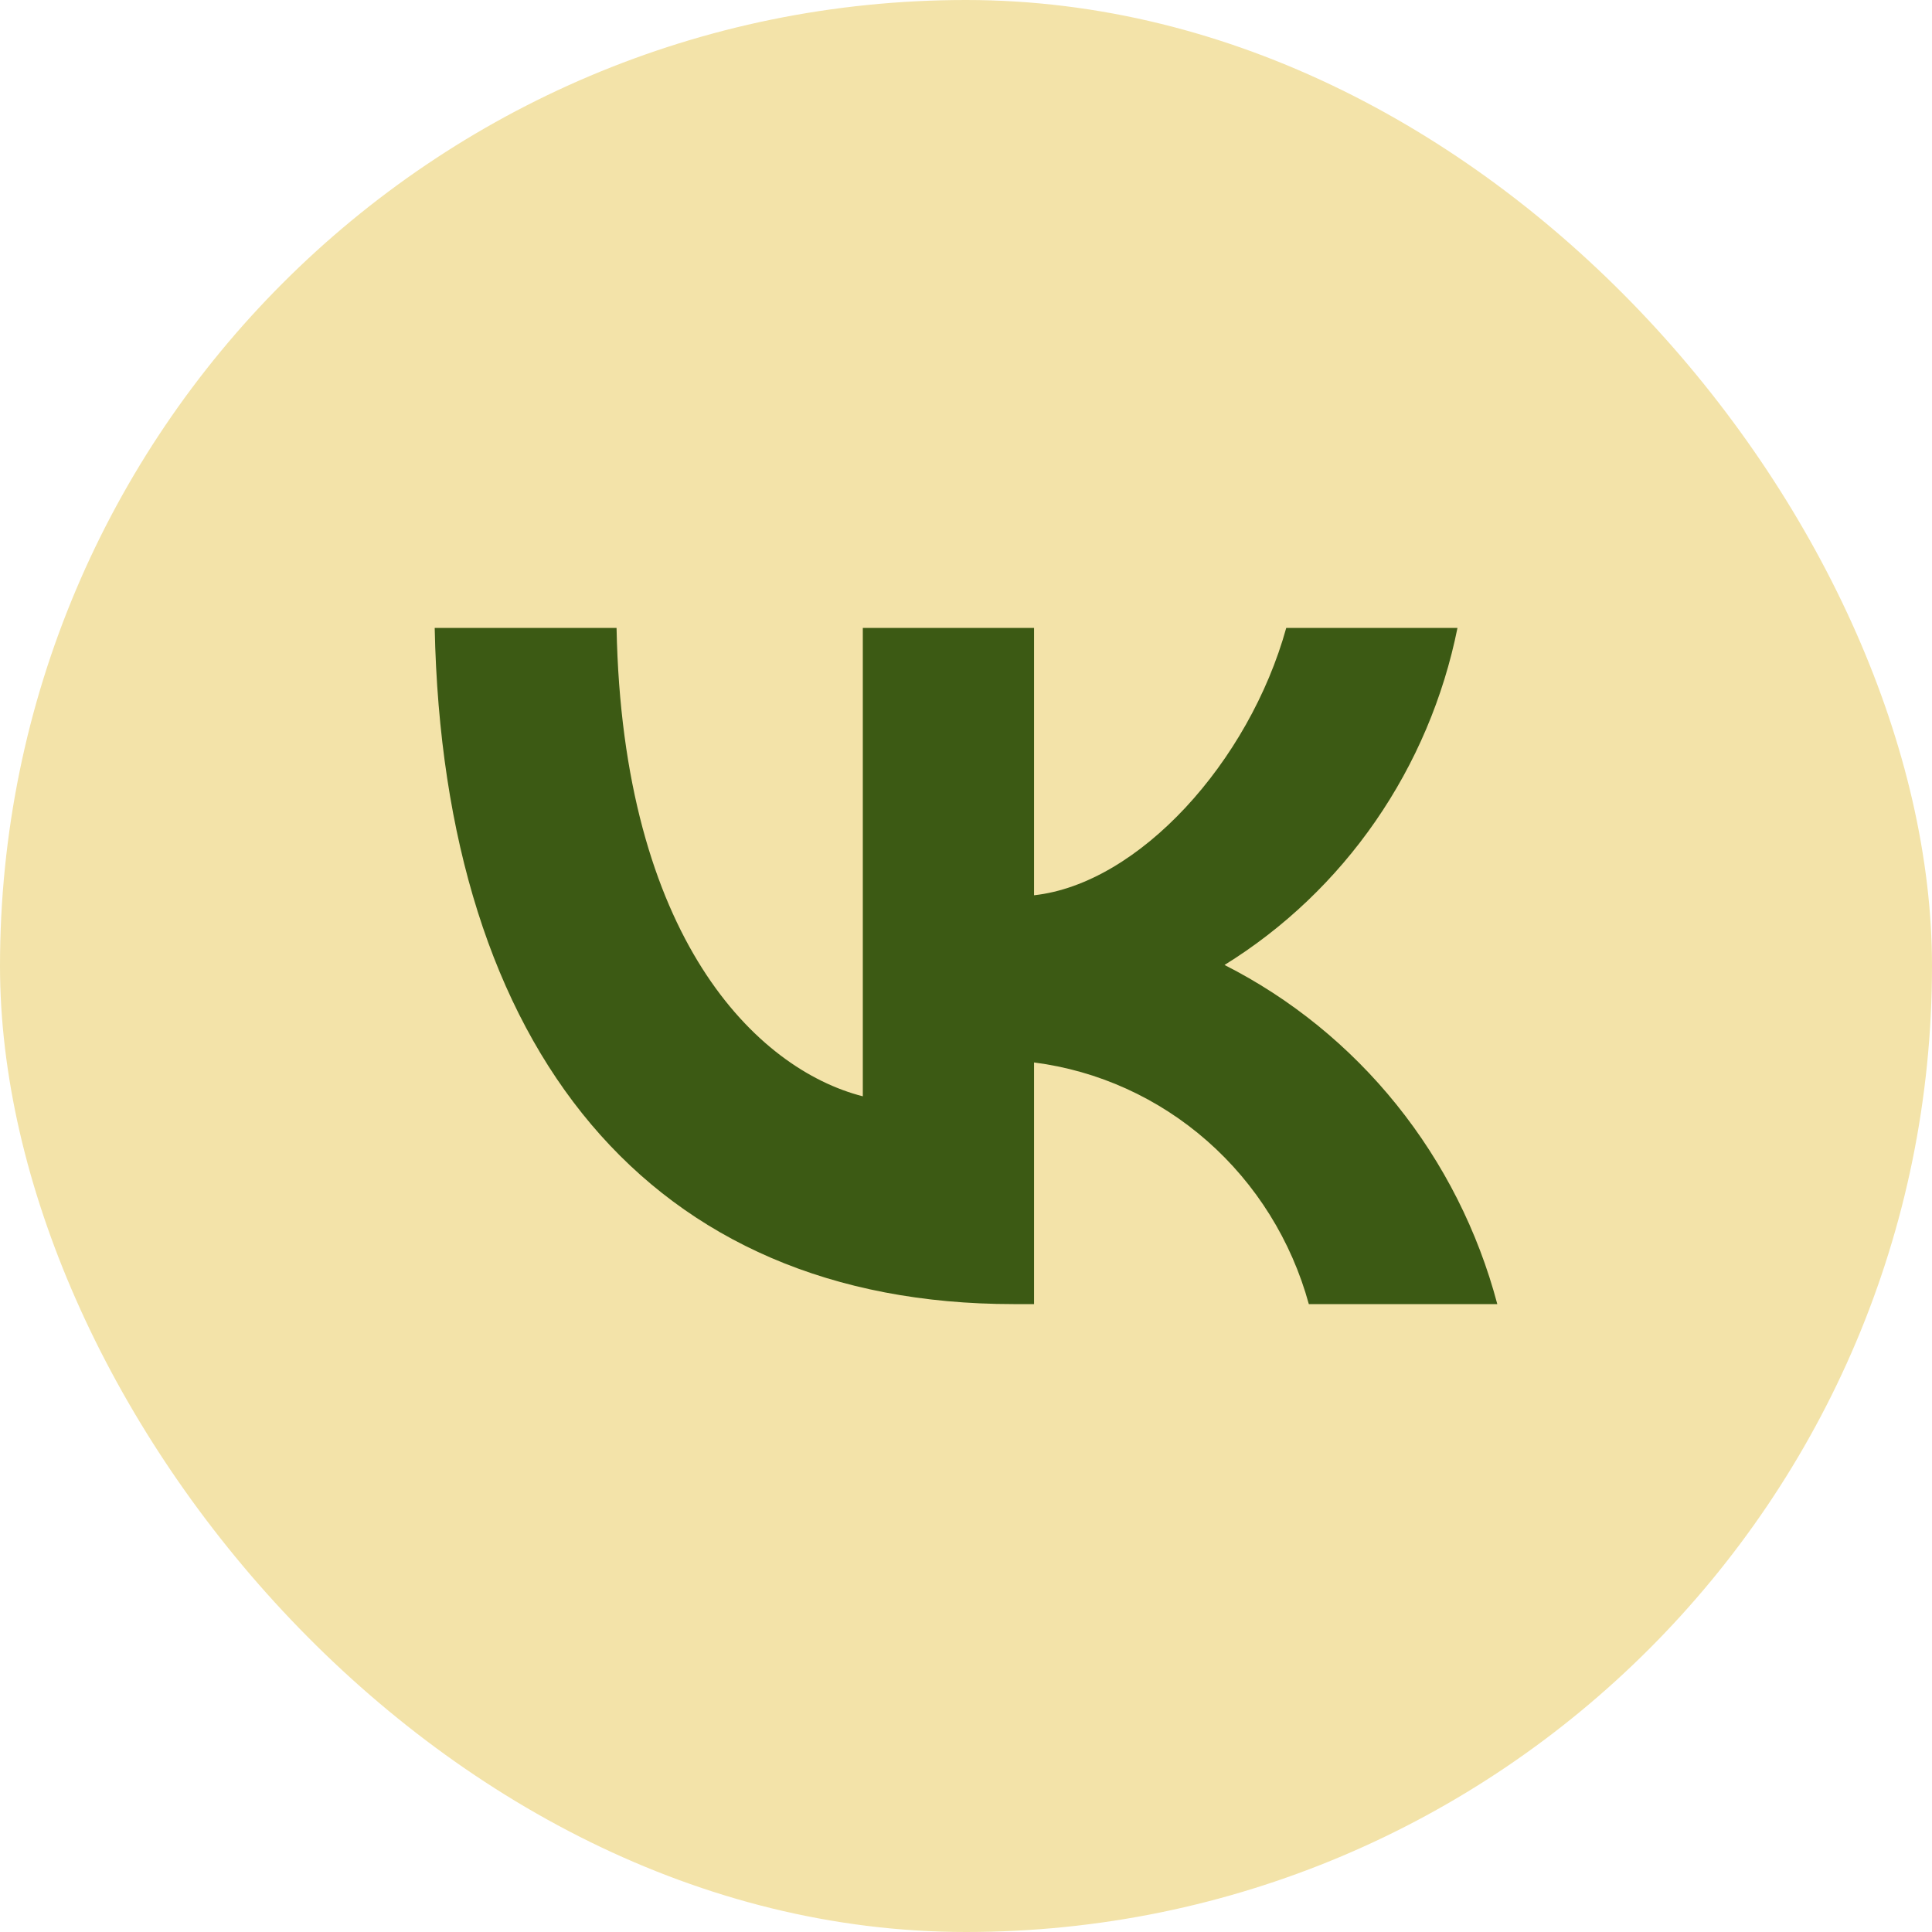 <svg width="54" height="54" viewBox="0 0 54 54" fill="none" xmlns="http://www.w3.org/2000/svg">
<rect width="54" height="54" rx="27" fill="#F3E3A9"/>
<path d="M28.327 36.45C18.179 36.45 12.392 29.355 12.15 17.55H17.233C17.4 26.215 21.148 29.885 24.116 30.642V17.55H28.902V25.023C31.833 24.701 34.912 21.296 35.951 17.55H40.737C40.346 19.493 39.566 21.332 38.445 22.953C37.325 24.574 35.888 25.942 34.226 26.971C36.082 27.912 37.721 29.243 39.035 30.877C40.349 32.511 41.309 34.41 41.85 36.45H36.582C36.096 34.678 35.108 33.092 33.742 31.891C32.375 30.689 30.692 29.926 28.902 29.696V36.45H28.327Z" fill="#3C5A14"/>
</svg>
